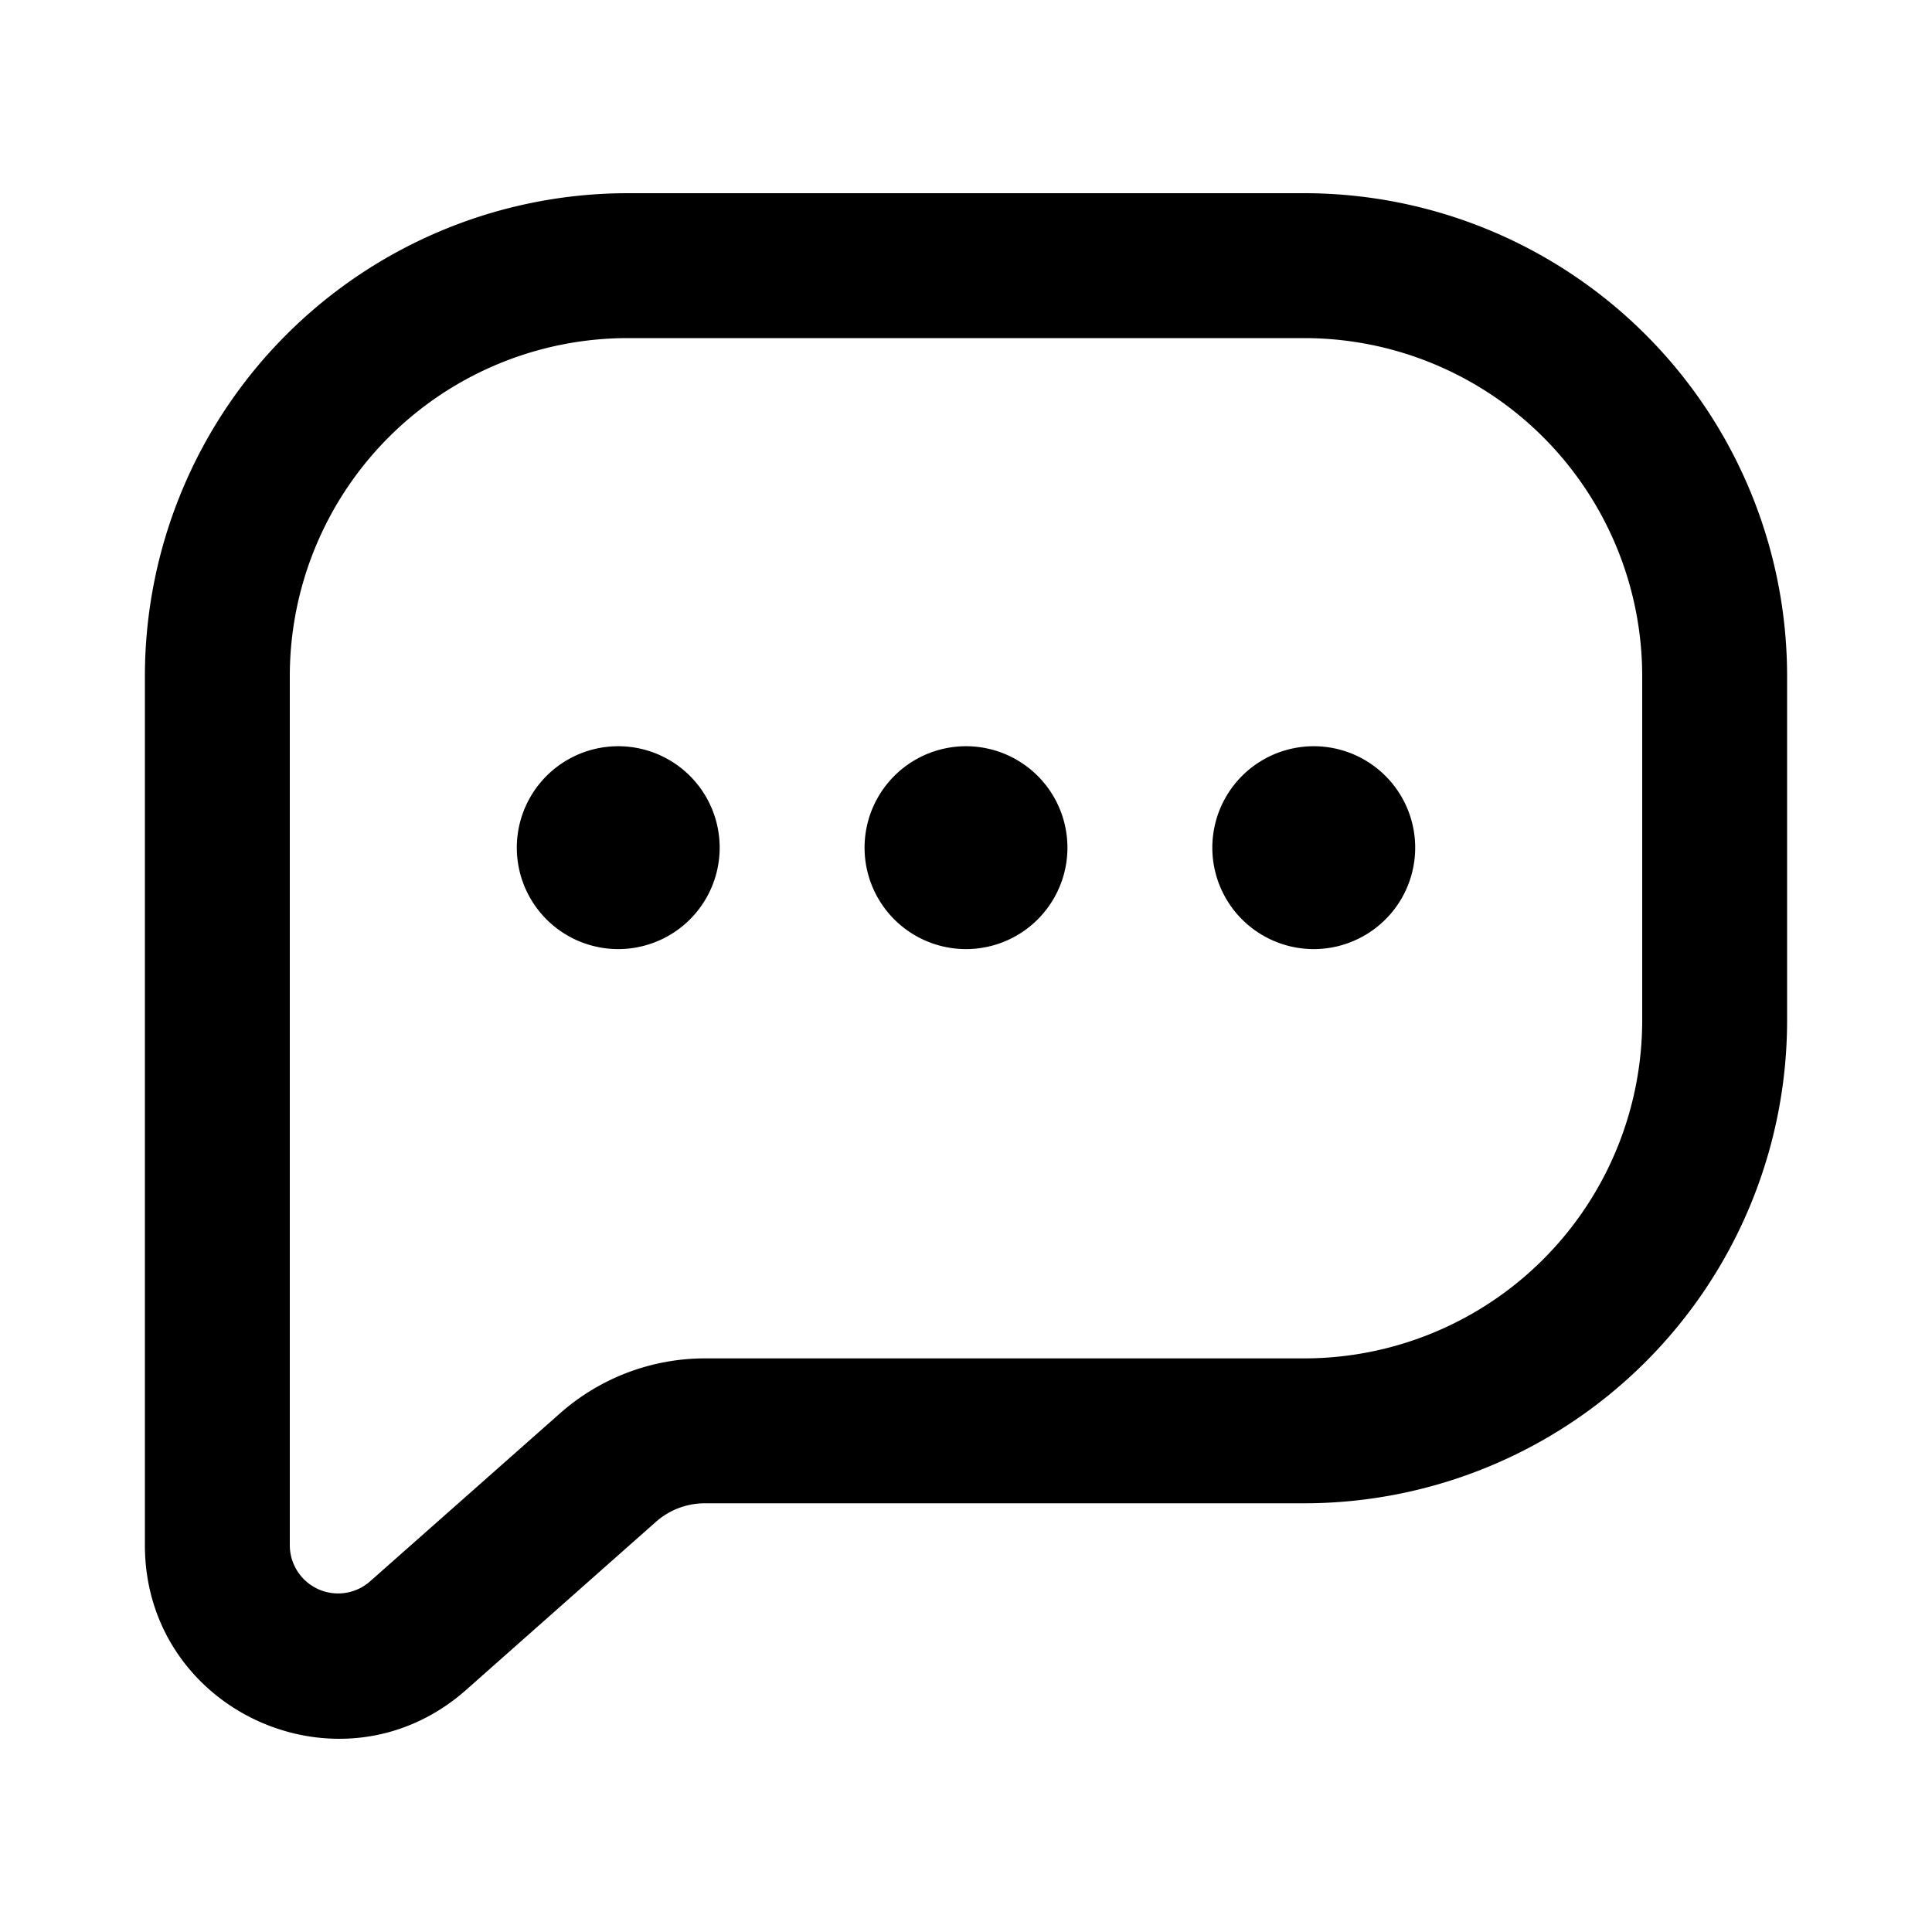 <svg xmlns="http://www.w3.org/2000/svg" width="20" height="20" fill="currentColor" viewBox="0 0 20 20"><path fill-rule="evenodd" d="M6.5 3.5h7A3.5 3.5 0 0 1 17 7v3.562a3.5 3.5 0 0 1-3.5 3.5H7.298c-.553 0-1.088.203-1.502.57L3.831 16.37A.5.5 0 0 1 3 15.996V7a3.5 3.5 0 0 1 3.5-3.5ZM4.825 17.494l1.965-1.74a.766.766 0 0 1 .508-.192H13.5a5 5 0 0 0 5-5V7a5 5 0 0 0-5-5h-7a5 5 0 0 0-5 5v8.996c0 1.723 2.035 2.64 3.325 1.498ZM7.45 8.775a1.05 1.05 0 1 1-2.1 0 1.05 1.05 0 0 1 2.1 0Zm3.6 0a1.05 1.05 0 1 1-2.1 0 1.05 1.05 0 0 1 2.1 0Zm2.55 1.05a1.05 1.05 0 1 0 0-2.1 1.05 1.05 0 0 0 0 2.1Z" clip-rule="evenodd"/></svg>
